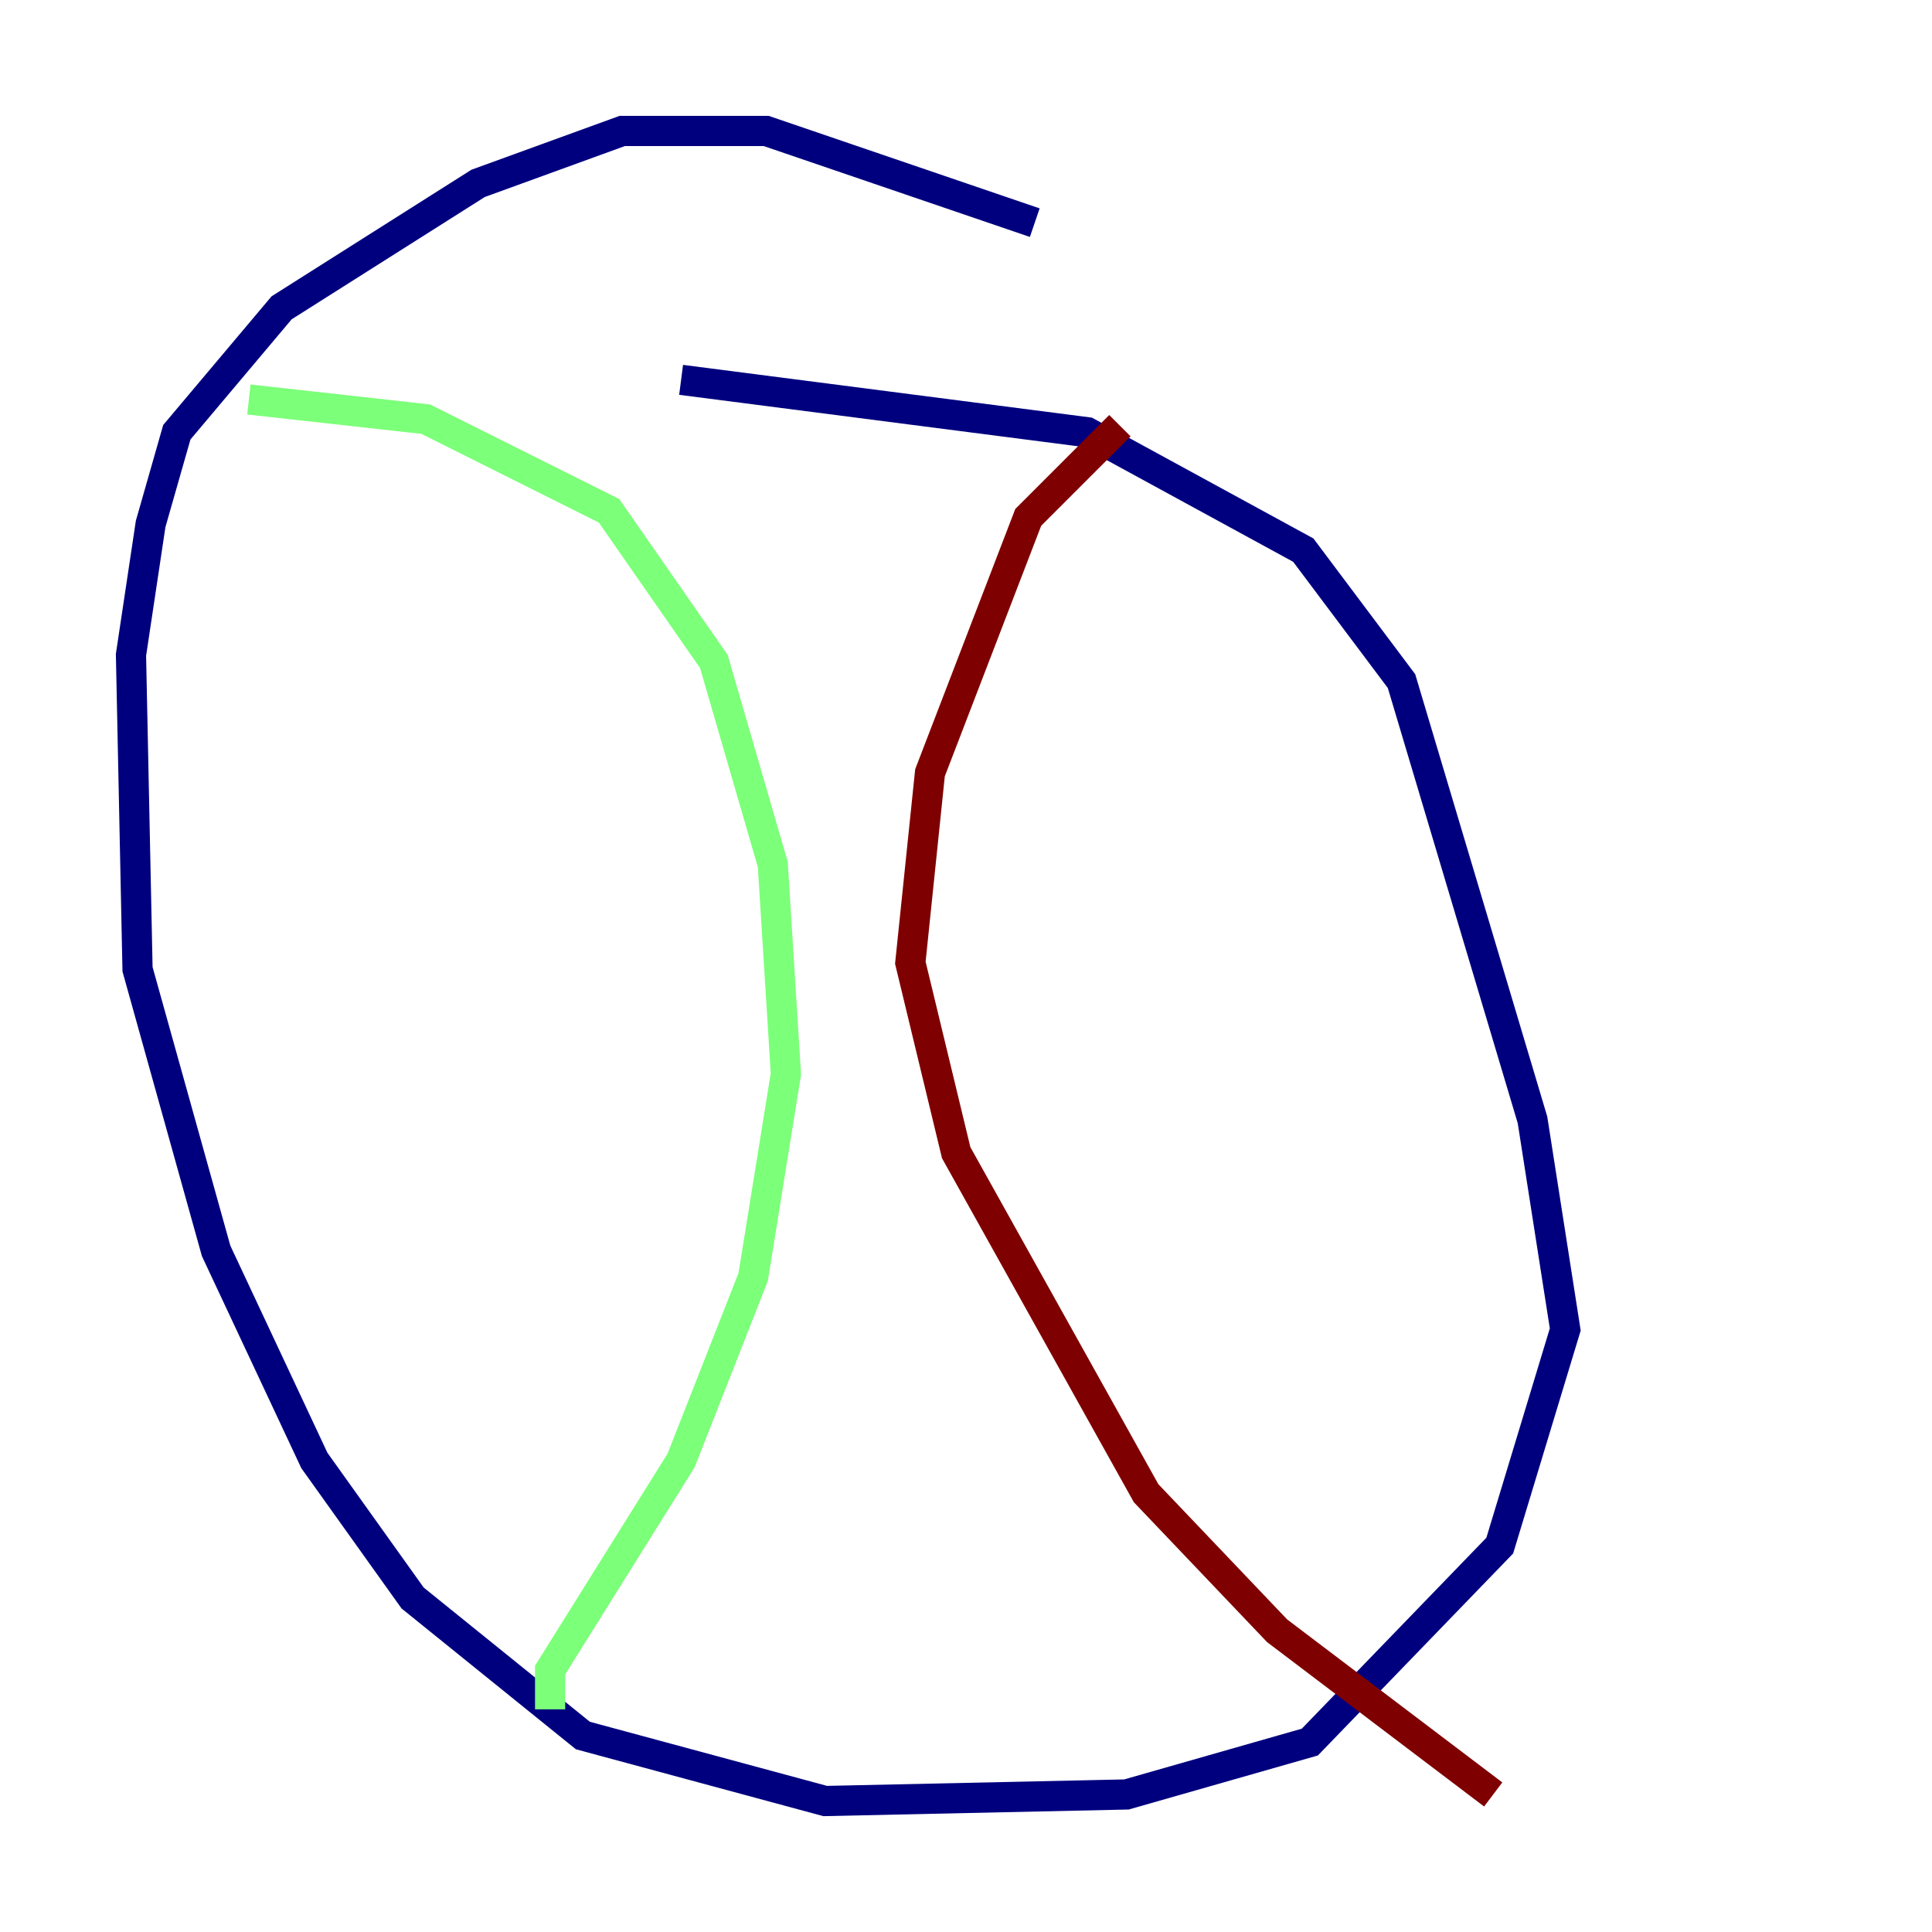 <?xml version="1.0" encoding="utf-8" ?>
<svg baseProfile="tiny" height="128" version="1.2" viewBox="0,0,128,128" width="128" xmlns="http://www.w3.org/2000/svg" xmlns:ev="http://www.w3.org/2001/xml-events" xmlns:xlink="http://www.w3.org/1999/xlink"><defs /><polyline fill="none" points="68.556,14.752 50.766,8.678 41.22,8.678 31.675,12.149 18.658,20.393 11.715,28.637 9.98,34.712 8.678,43.39 9.112,64.217 14.319,82.875 20.827,96.759 27.336,105.871 38.617,114.983 54.671,119.322 74.63,118.888 86.78,115.417 99.363,102.4 103.702,88.081 101.532,74.197 92.854,45.125 86.346,36.447 72.027,28.637 45.125,25.166" stroke="#00007f" stroke-width="2" /><polyline fill="none" points="16.488,26.468 28.203,27.77 40.352,33.844 47.295,43.824 51.2,57.275 52.068,71.159 49.898,84.61 45.125,96.759 36.447,110.644 36.447,113.248" stroke="#7cff79" stroke-width="2" /><polyline fill="none" points="74.197,28.203 68.122,34.278 61.614,51.2 60.312,63.783 63.349,76.366 75.932,98.929 84.61,108.041 98.929,118.888" stroke="#7f0000" stroke-width="2" /></svg>